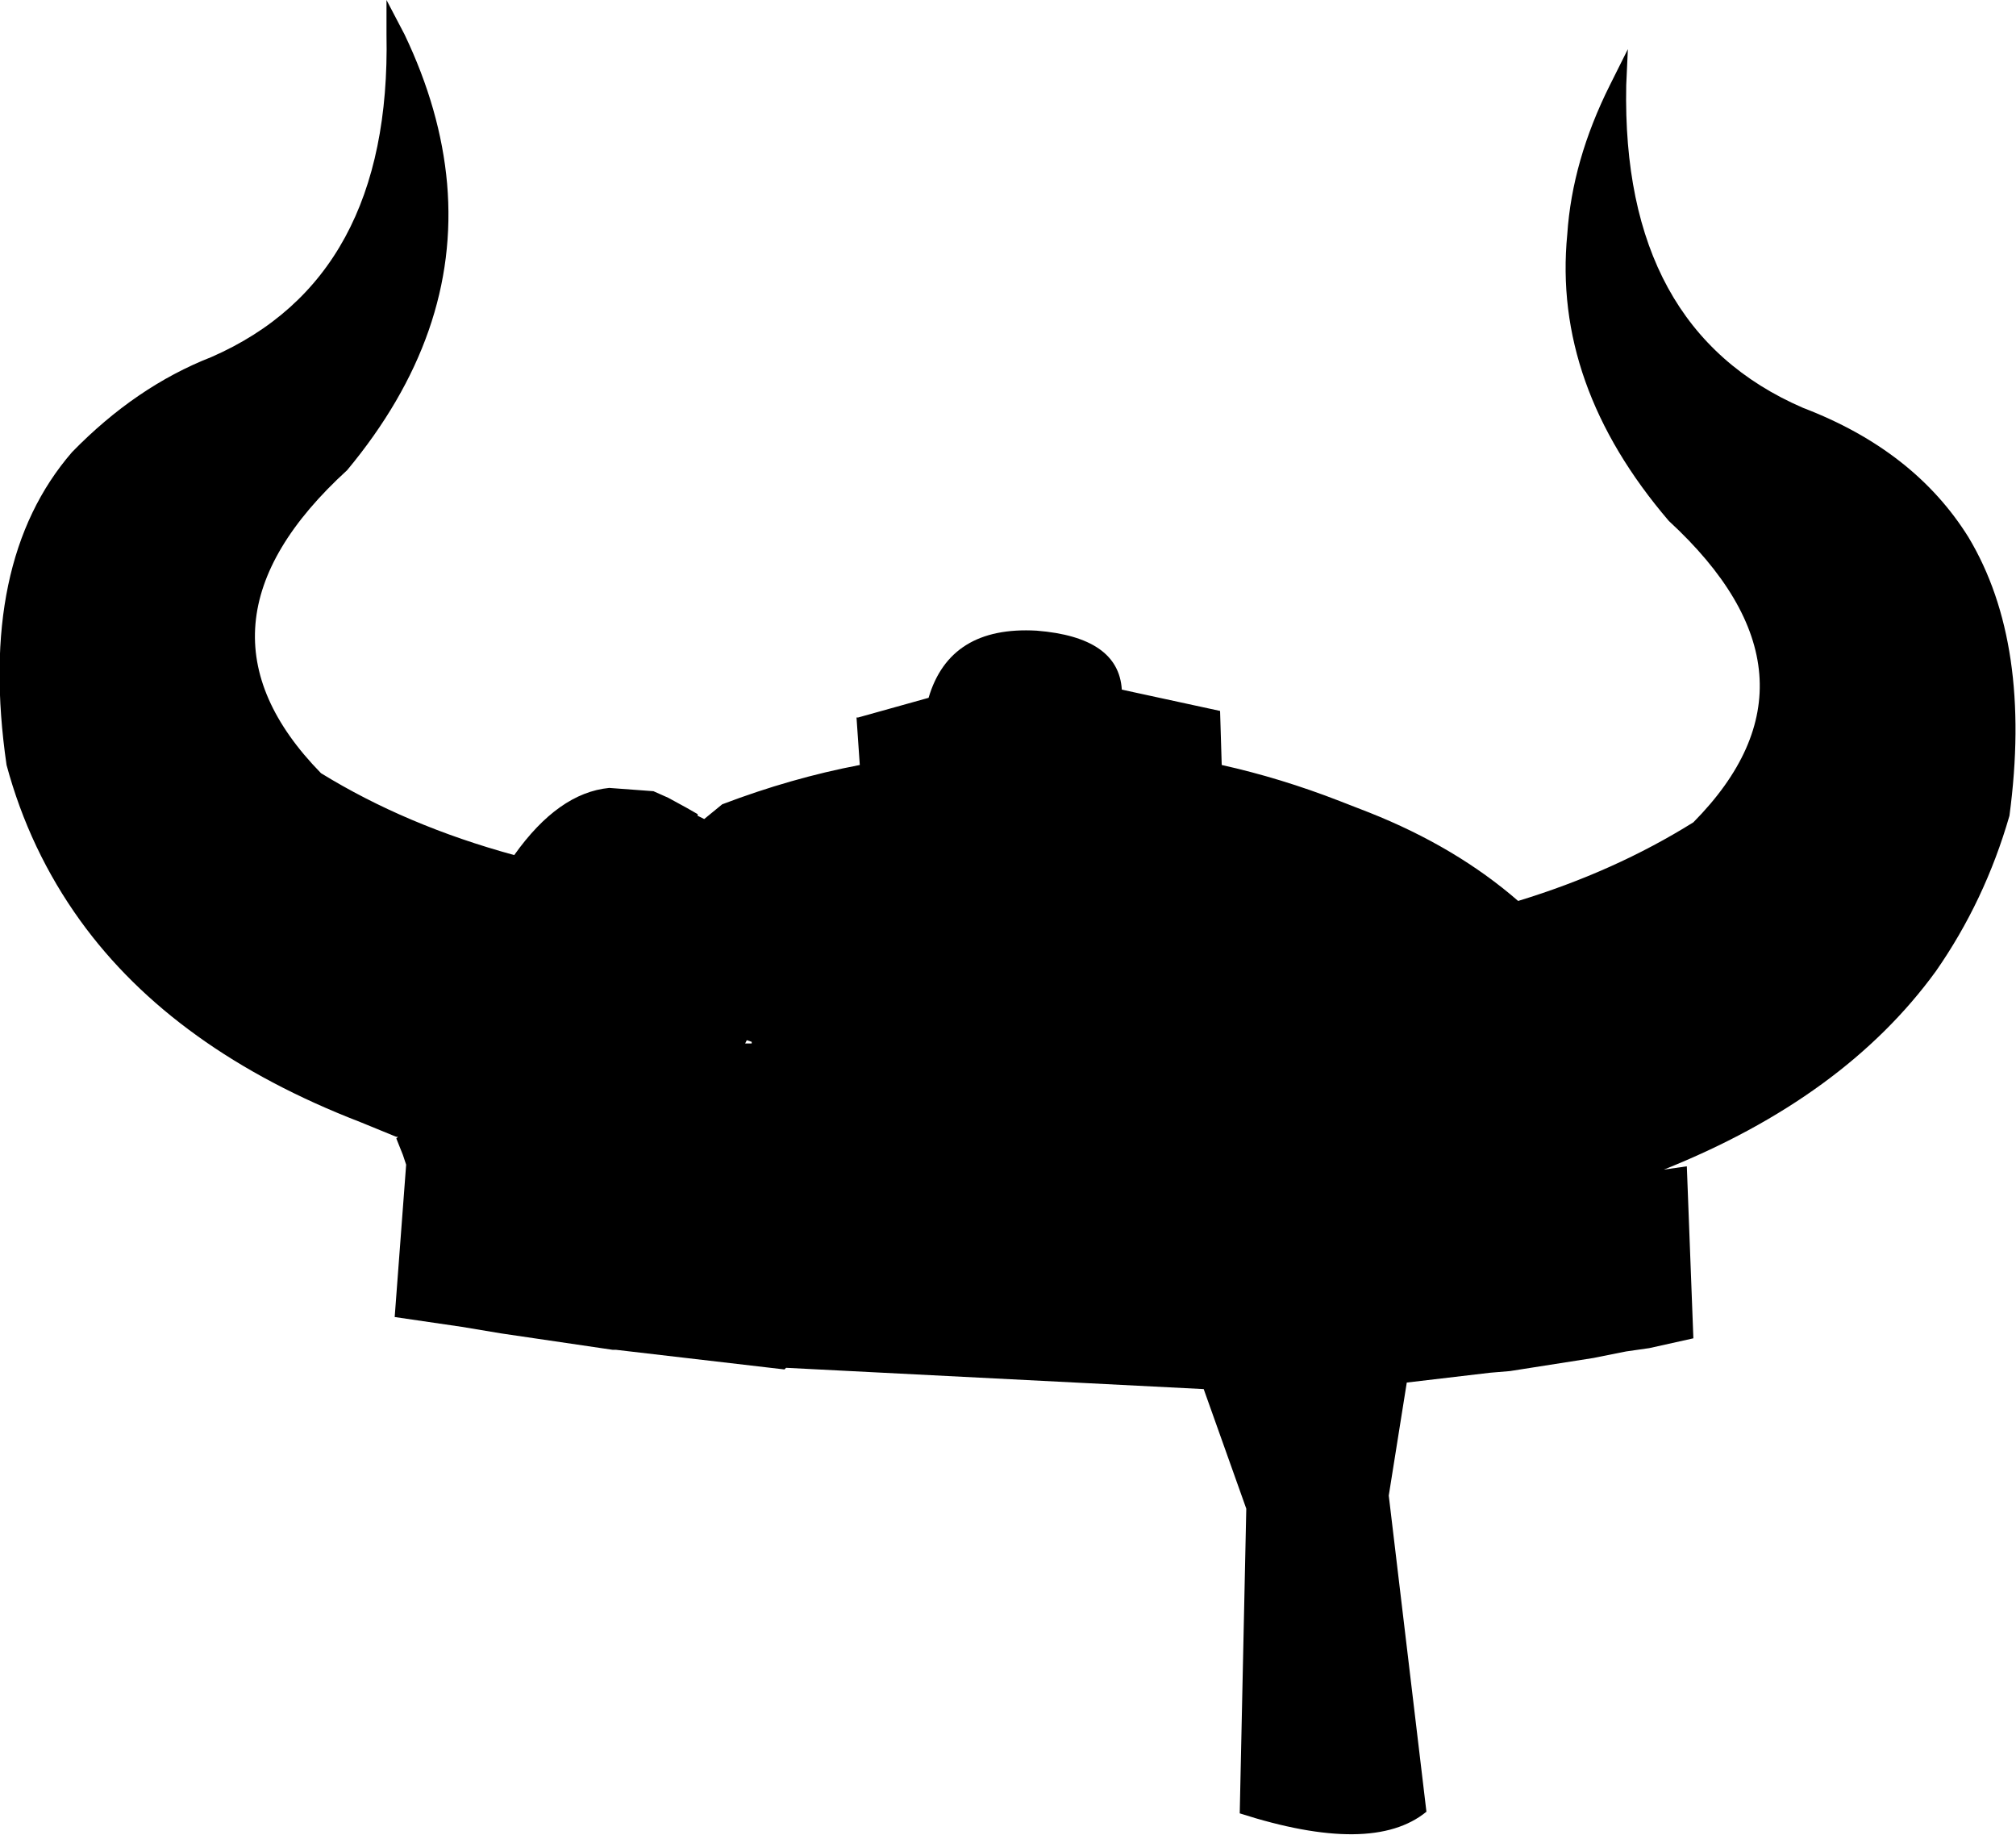 <?xml version="1.0" encoding="UTF-8" standalone="no"?>
<svg xmlns:xlink="http://www.w3.org/1999/xlink" height="56.0px" width="61.55px" xmlns="http://www.w3.org/2000/svg">
  <g transform="matrix(1.0, 0.0, 0.0, 1.0, -175.65, -65.85)">
    <path d="M187.45 66.9 L187.45 65.85 188.0 66.9 Q189.1 69.2 189.3 71.45 189.7 76.05 186.25 80.2 181.05 84.95 185.45 89.45 188.05 91.05 191.35 91.95 192.7 90.05 194.25 89.9 L195.6 90.0 196.05 90.2 196.6 90.5 196.95 90.7 196.95 90.75 197.15 90.85 197.7 90.4 Q199.8 89.6 201.9 89.2 L201.8 87.75 201.85 87.75 204.0 87.15 Q204.65 84.95 207.3 85.1 209.8 85.3 209.9 86.9 L212.9 87.55 212.95 89.2 Q214.75 89.6 216.55 90.3 L217.45 90.65 Q220.1 91.7 222.0 93.35 224.95 92.45 227.35 90.95 231.75 86.5 226.6 81.75 223.05 77.6 223.5 73.0 223.65 70.75 224.8 68.45 L225.35 67.35 225.3 68.45 Q225.15 75.9 230.7 78.3 234.1 79.6 235.75 82.25 237.7 85.5 237.0 90.75 236.25 93.35 234.75 95.5 231.95 99.35 226.45 101.55 L227.15 101.45 227.35 106.7 226.0 107.0 225.3 107.1 224.3 107.3 221.75 107.7 221.15 107.75 218.6 108.05 218.05 111.5 219.2 121.15 Q217.55 122.5 213.5 121.2 L213.7 111.9 212.4 108.25 199.65 107.6 199.6 107.65 194.45 107.05 194.35 107.05 190.95 106.55 189.75 106.35 187.7 106.05 188.05 101.4 187.95 101.1 187.75 100.6 187.8 100.55 187.75 100.55 186.65 100.1 Q180.95 97.9 178.1 93.95 176.55 91.8 175.85 89.2 174.95 83.0 177.85 79.65 179.8 77.65 182.1 76.75 187.6 74.35 187.45 66.9 M198.45 97.6 L198.4 97.7 198.6 97.7 198.6 97.65 198.45 97.6" fill="#000000" fill-rule="evenodd" stroke="none"/>
  </g>
</svg>
